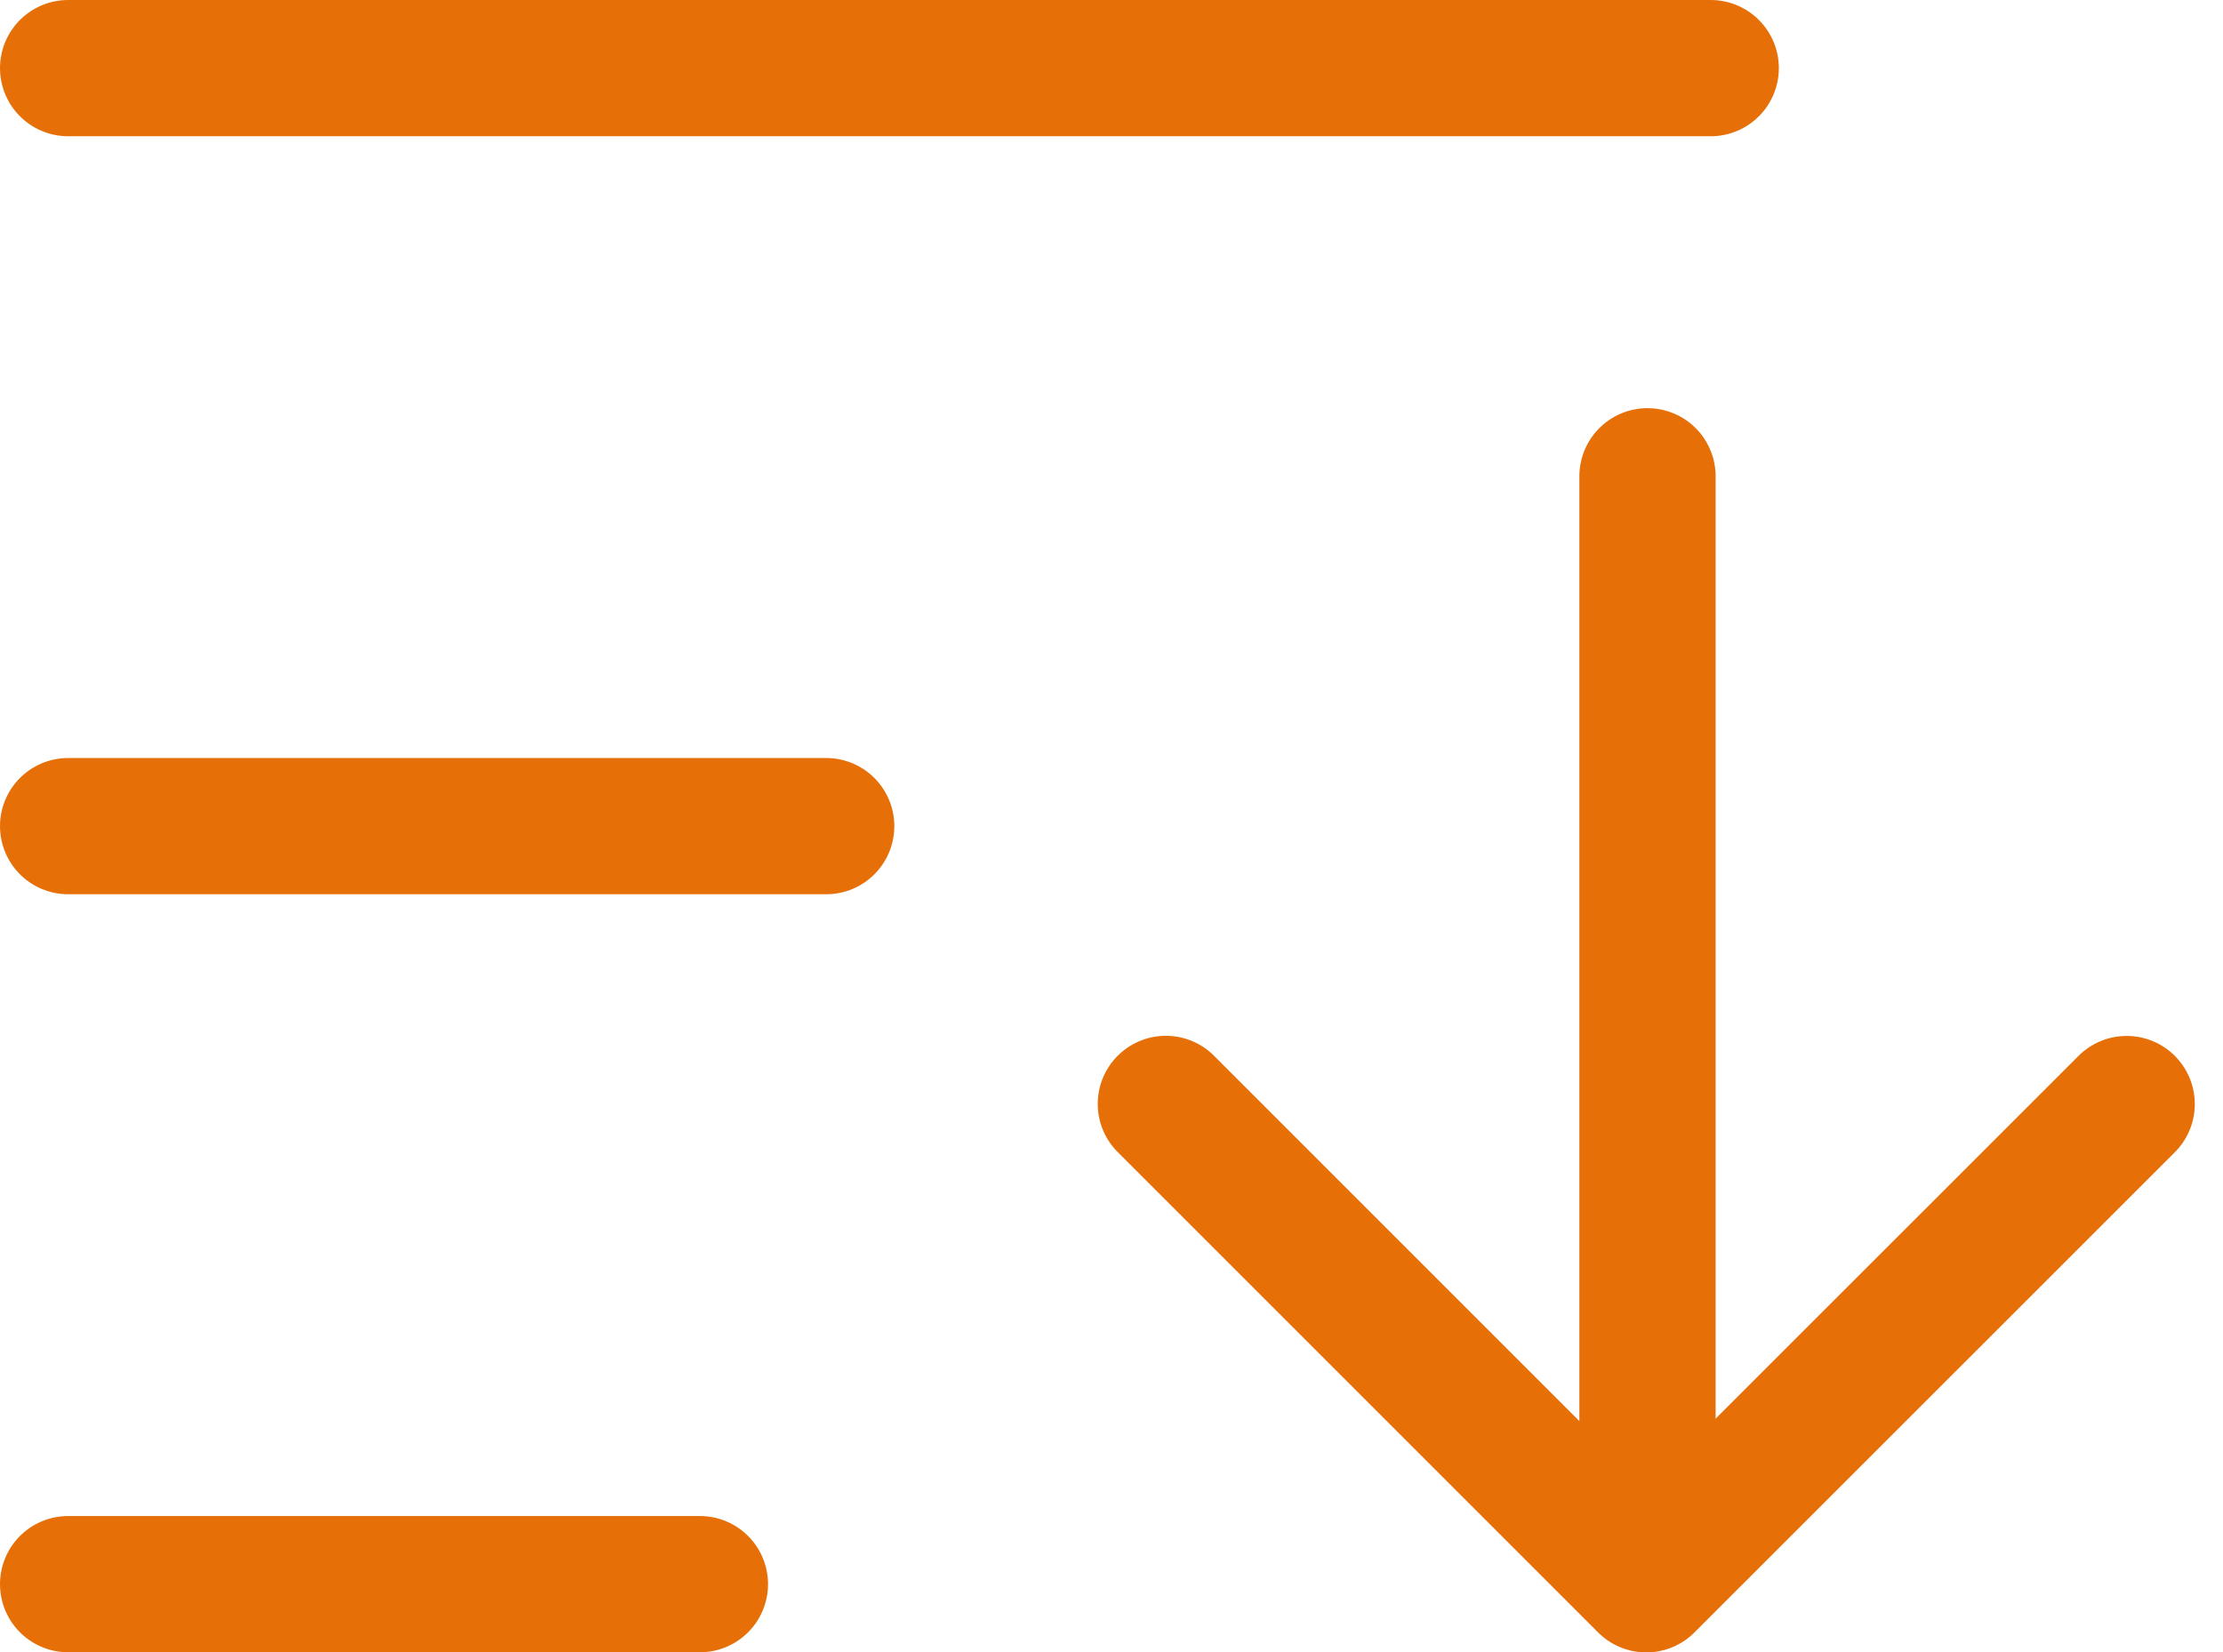 <svg xmlns="http://www.w3.org/2000/svg" width="16.316" height="12.129" viewBox="0 0 16.316 12.129">
  <g id="Group_1238" data-name="Group 1238" transform="translate(0.5 0.5)">
    <g id="Group_1240" data-name="Group 1240" transform="translate(8.057 2.996)">
      <path id="Path_653" data-name="Path 653" d="M144,167.994l3.526,3.526,3.526-3.525" transform="translate(-144 -163.387)" fill="none" stroke="#e66f07" stroke-linecap="round" stroke-linejoin="round" stroke-width="1"/>
      <line id="Line_25" data-name="Line 25" y2="7.419" transform="translate(3.535)" fill="none" stroke="#e66f07" stroke-linecap="round" stroke-linejoin="round" stroke-width="1"/>
    </g>
    <line id="Line_26" data-name="Line 26" x2="5.564" transform="translate(0 5.564)" fill="none" stroke="#e66f07" stroke-linecap="round" stroke-linejoin="round" stroke-width="1"/>
    <line id="Line_27" data-name="Line 27" x2="12.056" fill="none" stroke="#e66f07" stroke-linecap="round" stroke-linejoin="round" stroke-width="1"/>
    <line id="Line_28" data-name="Line 28" x2="4.637" transform="translate(0 11.128)" fill="none" stroke="#e66f07" stroke-linecap="round" stroke-linejoin="round" stroke-width="1"/>
  </g>
</svg>
